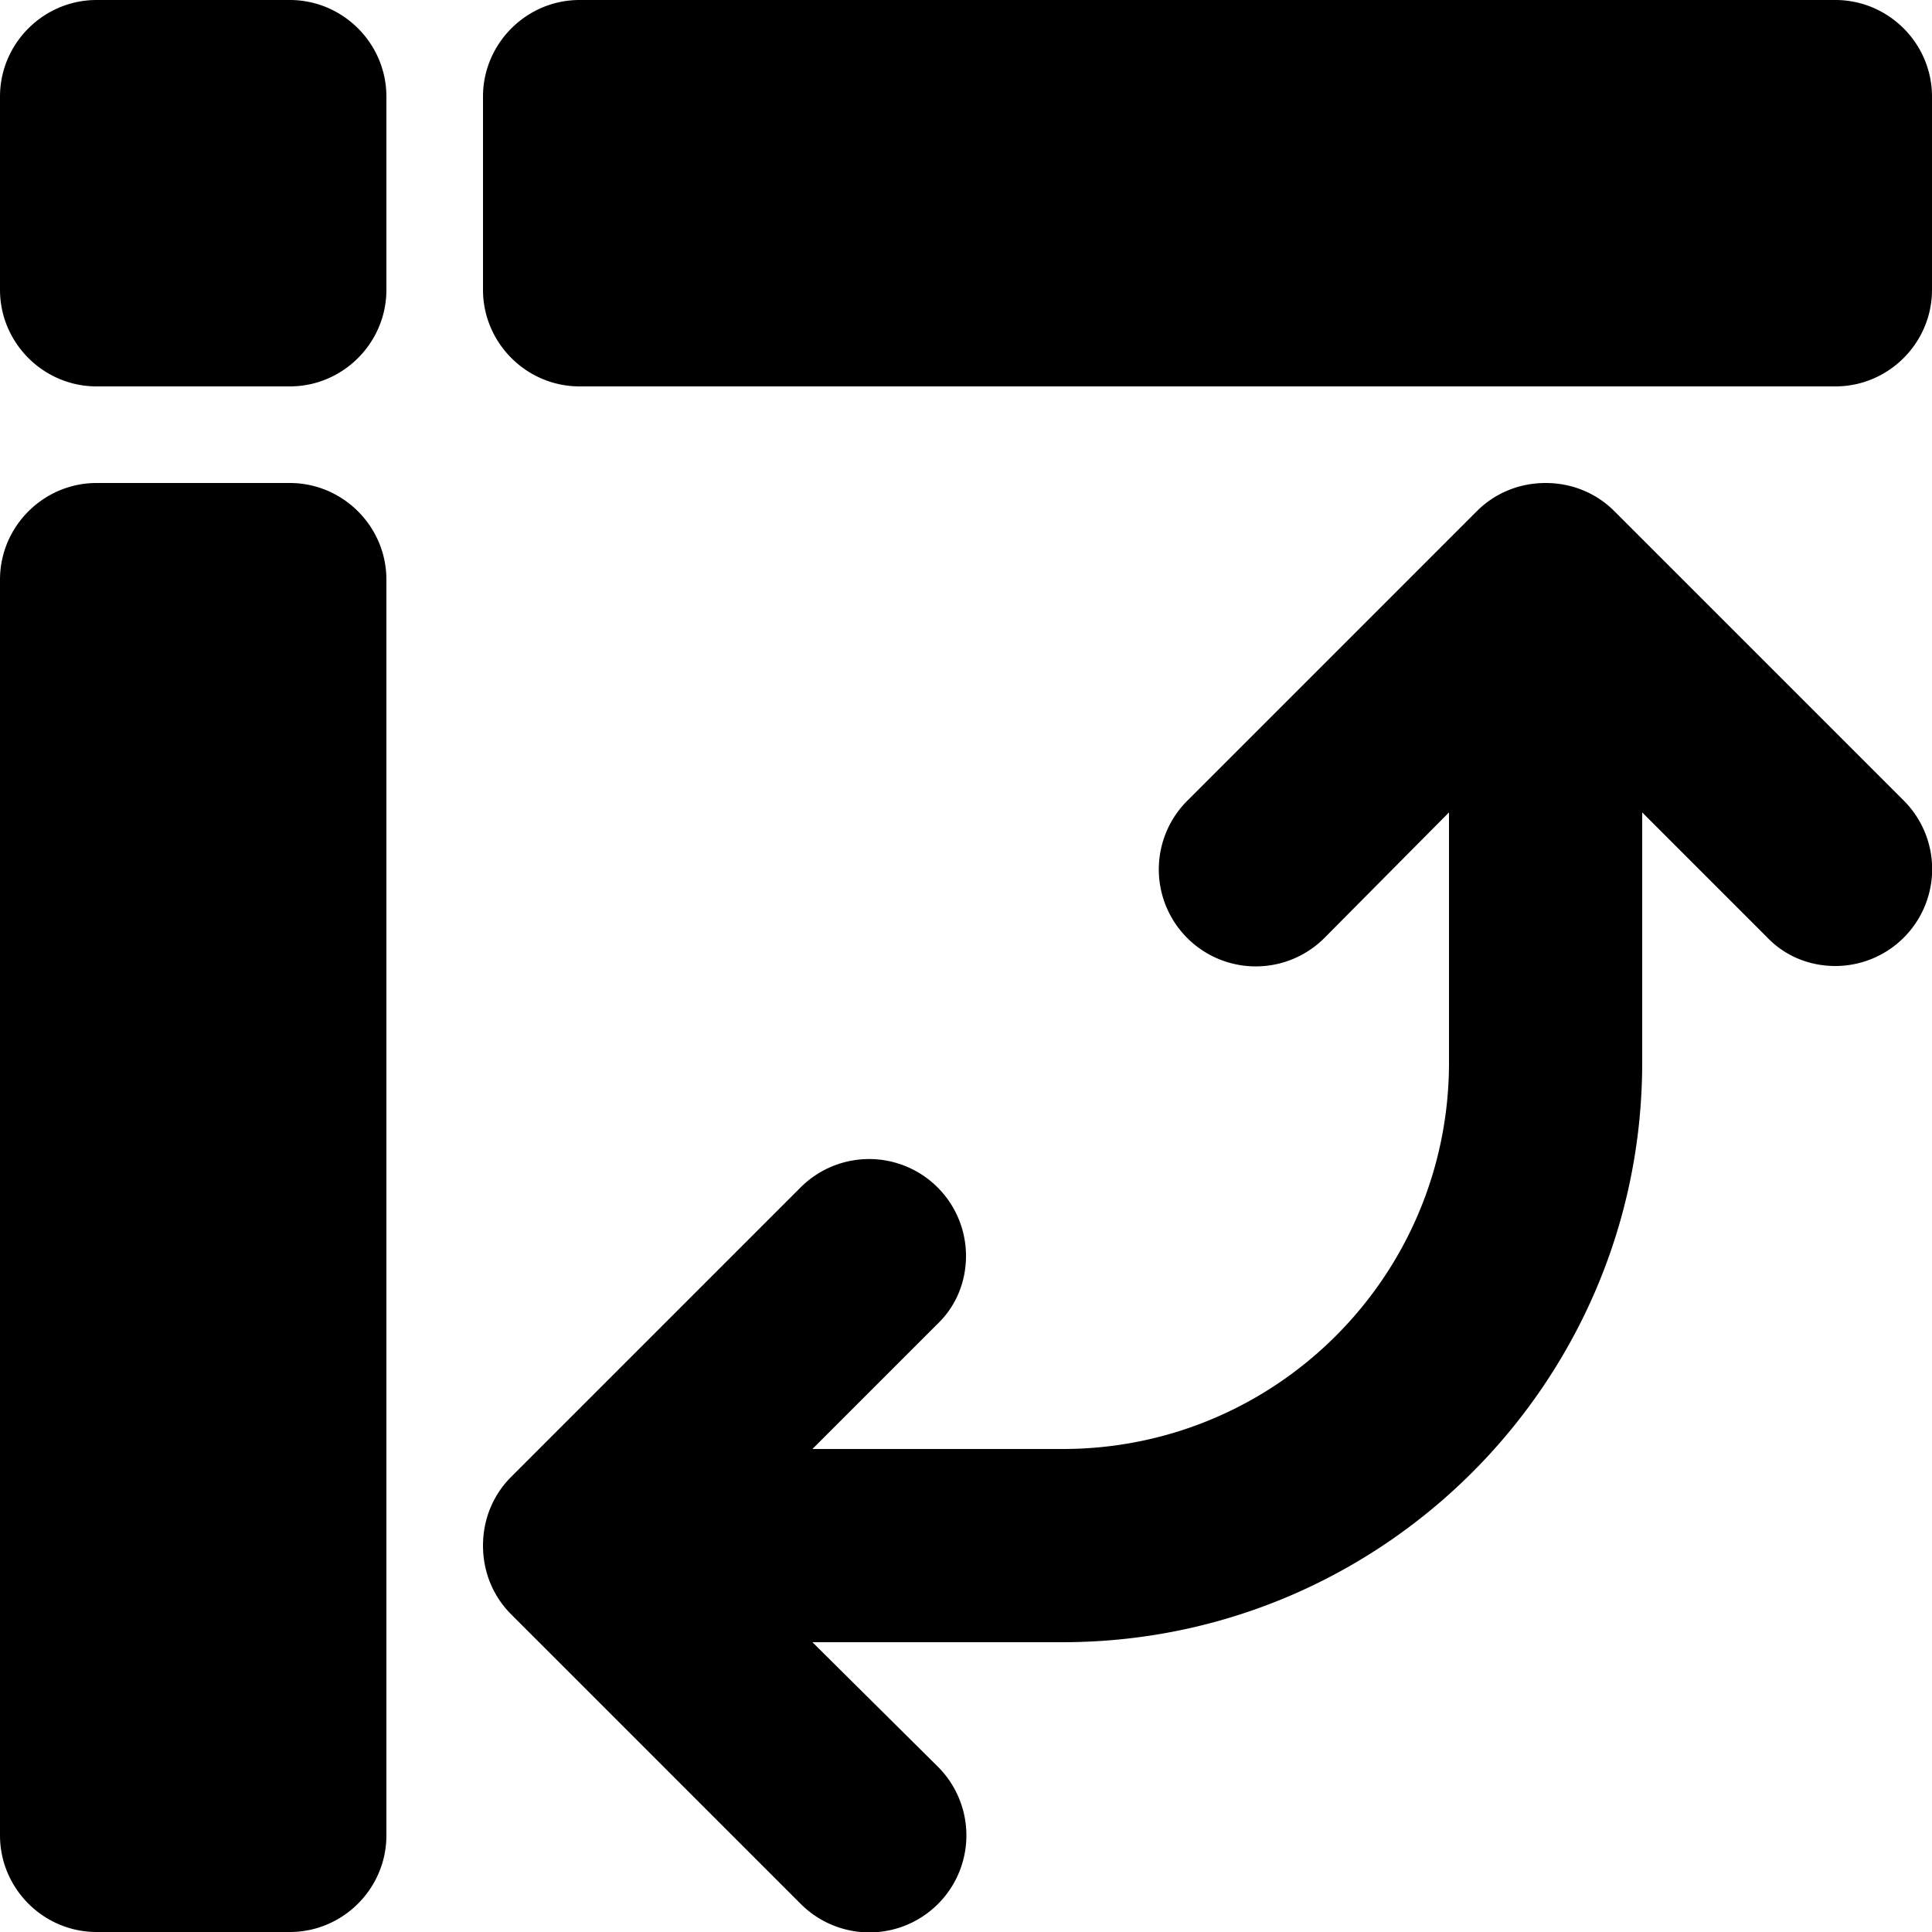 <svg xmlns="http://www.w3.org/2000/svg" xml:space="preserve" viewBox="0 0 20 20"><path d="M3 5H1c-.55 0-1 .45-1 1v13c0 .55.45 1 1 1h2c.55 0 1-.45 1-1V6c0-.55-.45-1-1-1zm0-5H1C.45 0 0 .45 0 1v2c0 .55.45 1 1 1h2c.55 0 1-.45 1-1V1c0-.55-.45-1-1-1zm13.71 5.29C16.53 5.11 16.28 5 16 5s-.53.11-.71.29l-3 3a1.003 1.003 0 0 0 1.42 1.42L15 8.41V11c0 2.21-1.79 4-4 4H8.41l1.29-1.29c.19-.18.3-.43.3-.71a1.003 1.003 0 0 0-1.71-.71l-3 3c-.18.18-.29.43-.29.71 0 .28.11.53.29.71l3 3a1.003 1.003 0 0 0 1.42-1.42L8.41 17H11c3.31 0 6-2.69 6-6V8.41l1.29 1.29c.18.19.43.3.71.3a1.003 1.003 0 0 0 .71-1.71l-3-3zM19 0H6c-.55 0-1 .45-1 1v2c0 .55.45 1 1 1h13c.55 0 1-.45 1-1V1c0-.55-.45-1-1-1z"/></svg>